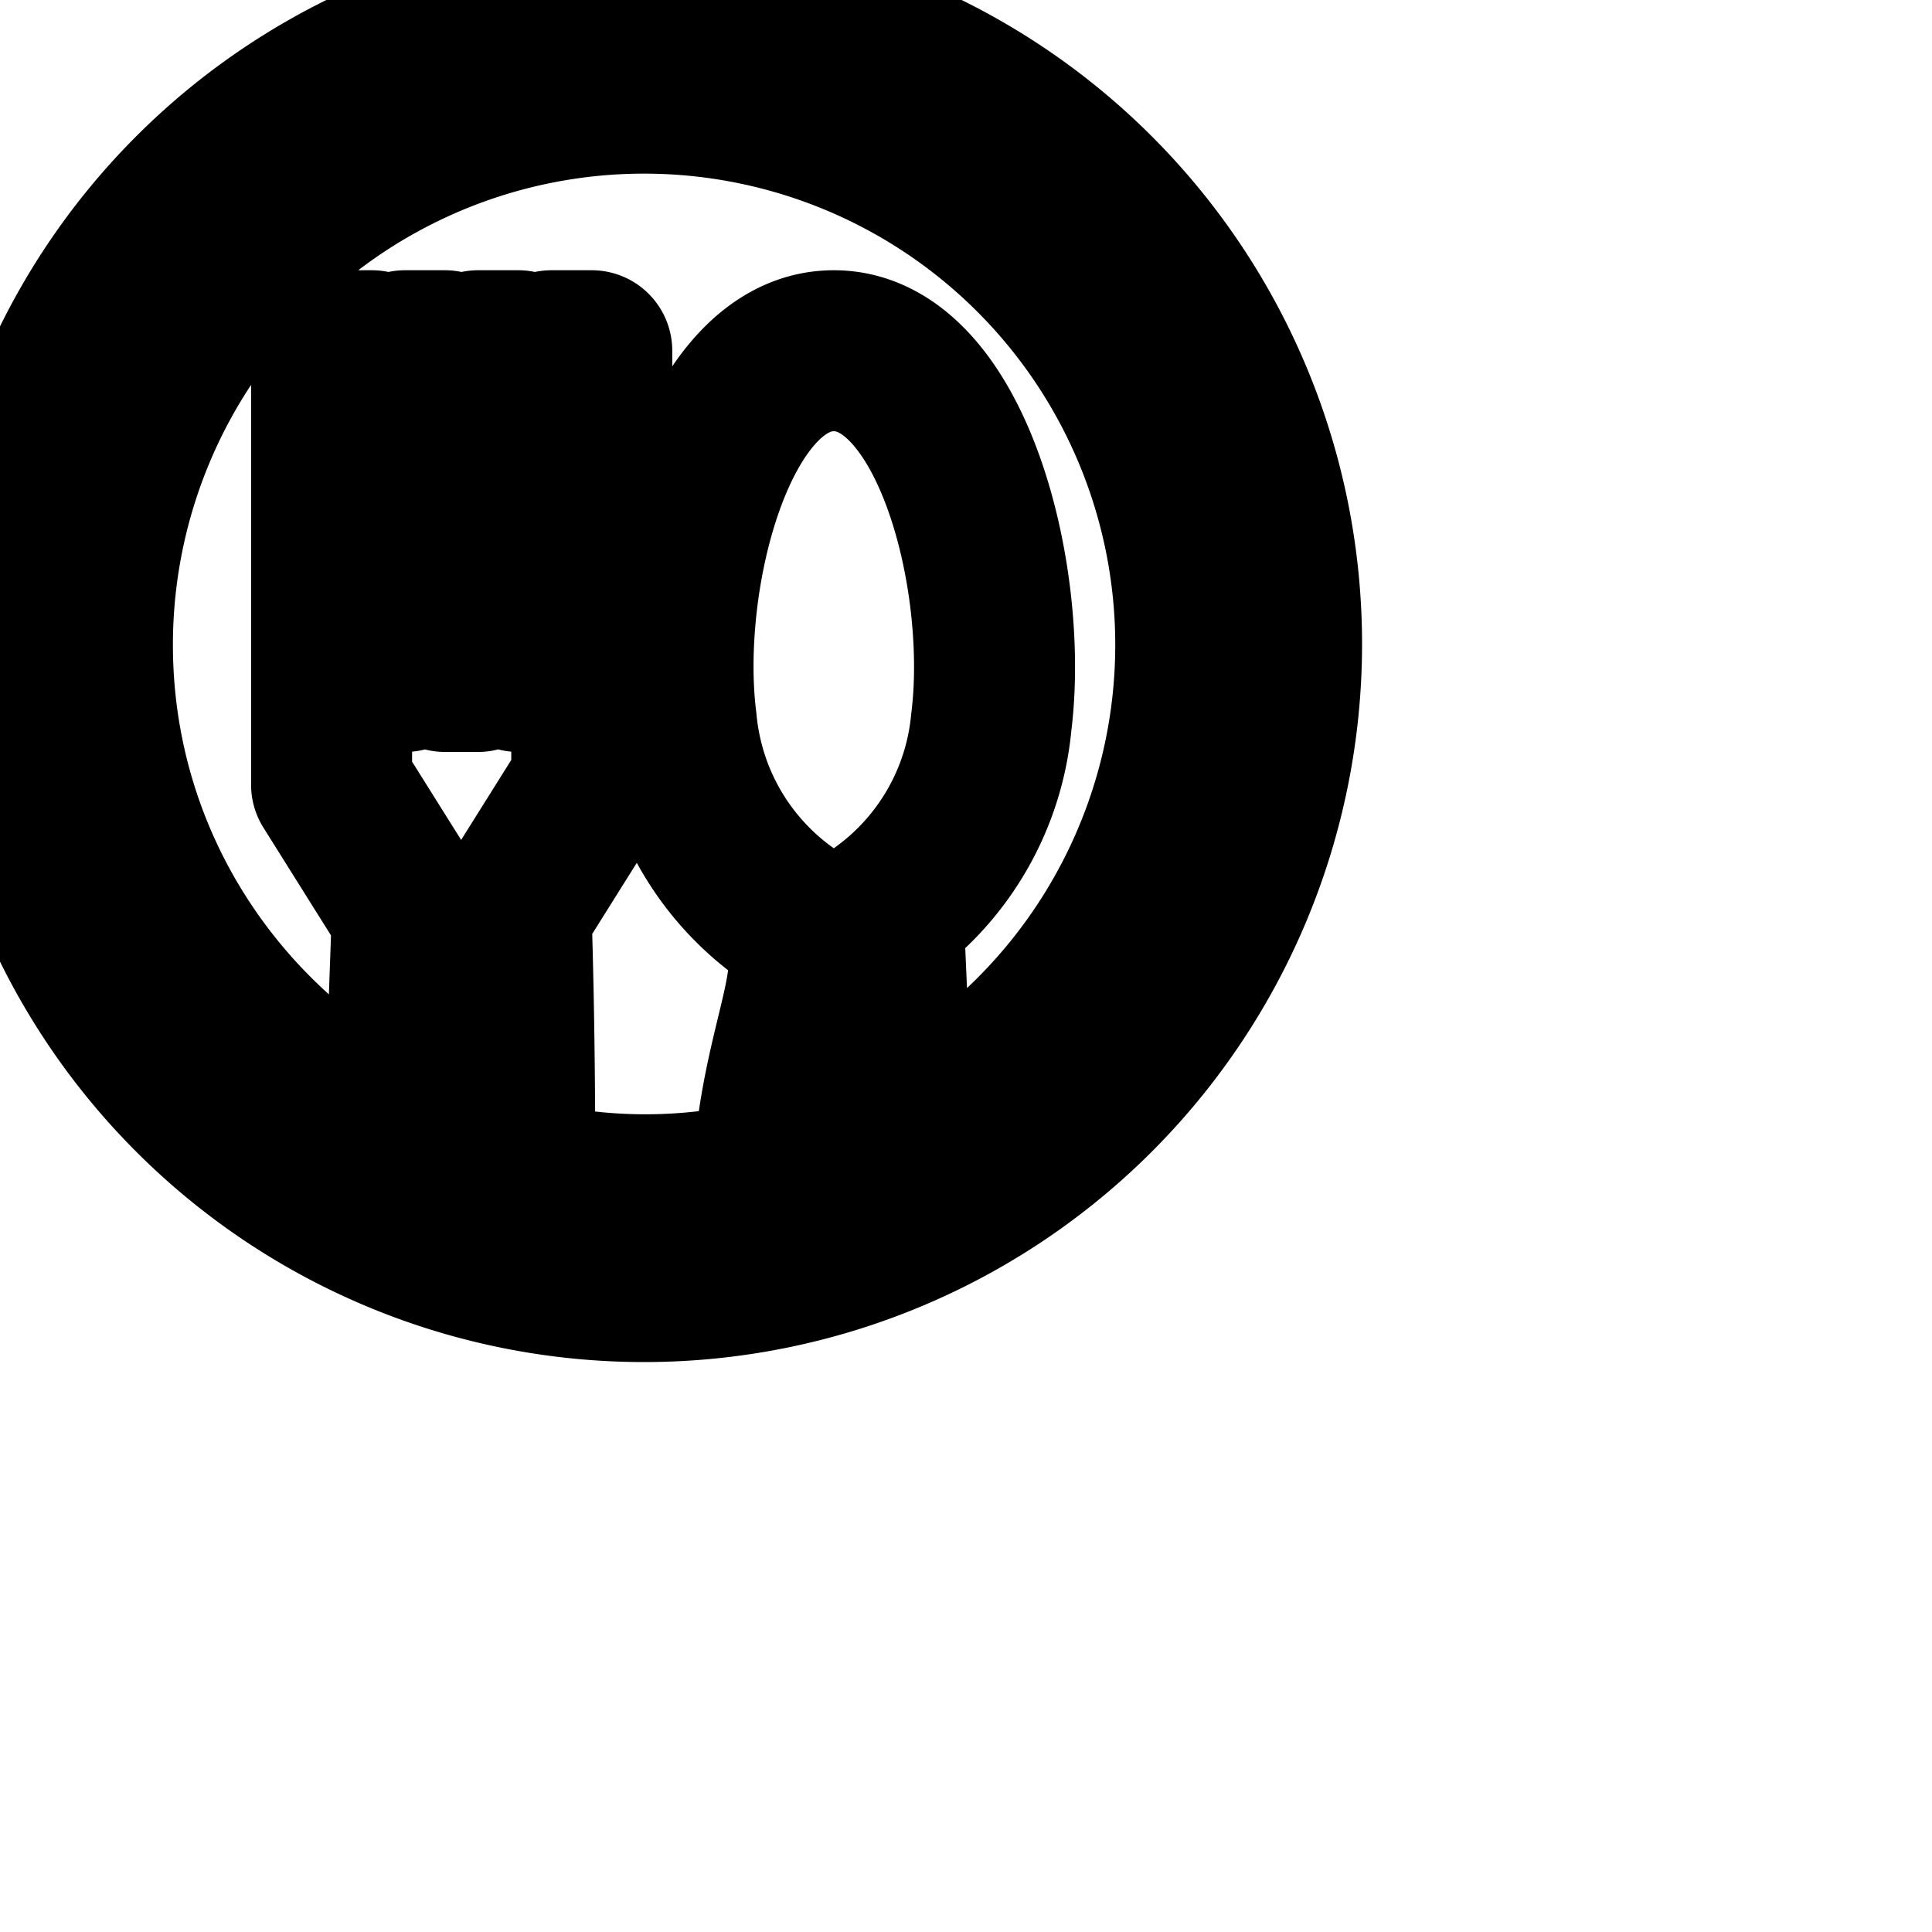 <svg
  xmlns="http://www.w3.org/2000/svg"
  width="24"
  height="24"
  viewBox="0 0 24 24"
  fill="none"
  stroke="currentColor"
  stroke-width="2"
  stroke-linecap="round"
  stroke-linejoin="round"
>
  <path d="M8 .08a7.92 7.92 0 1 0 0 15.84A7.92 7.92 0 0 0 8 .08zm2.971 11.248a3.29 3.29 0 0 0 1.343-2.355c.225-1.8-.495-4.616-1.956-4.616S8.177 7.173 8.401 8.96c.09.977.595 1.82 1.335 2.362s-.044 1.478-.135 3.329a6.658 6.658 0 0 1-3.208-.01c.008-1.841-.045-3.313-.045-3.313l1.003-1.6V4.357H6.85v3.984h-.411V4.357h-.501v3.984h-.411V4.357h-.496v3.984H4.62V4.357h-.501v5.392l1.003 1.6-.101 2.832c-2.31-1.135-3.873-3.47-3.873-6.171a6.853 6.853 0 1 1 13.706 0 6.853 6.853 0 0 1-3.747 6.111c-.092-1.593-.135-2.793-.135-2.793z" />
</svg>
